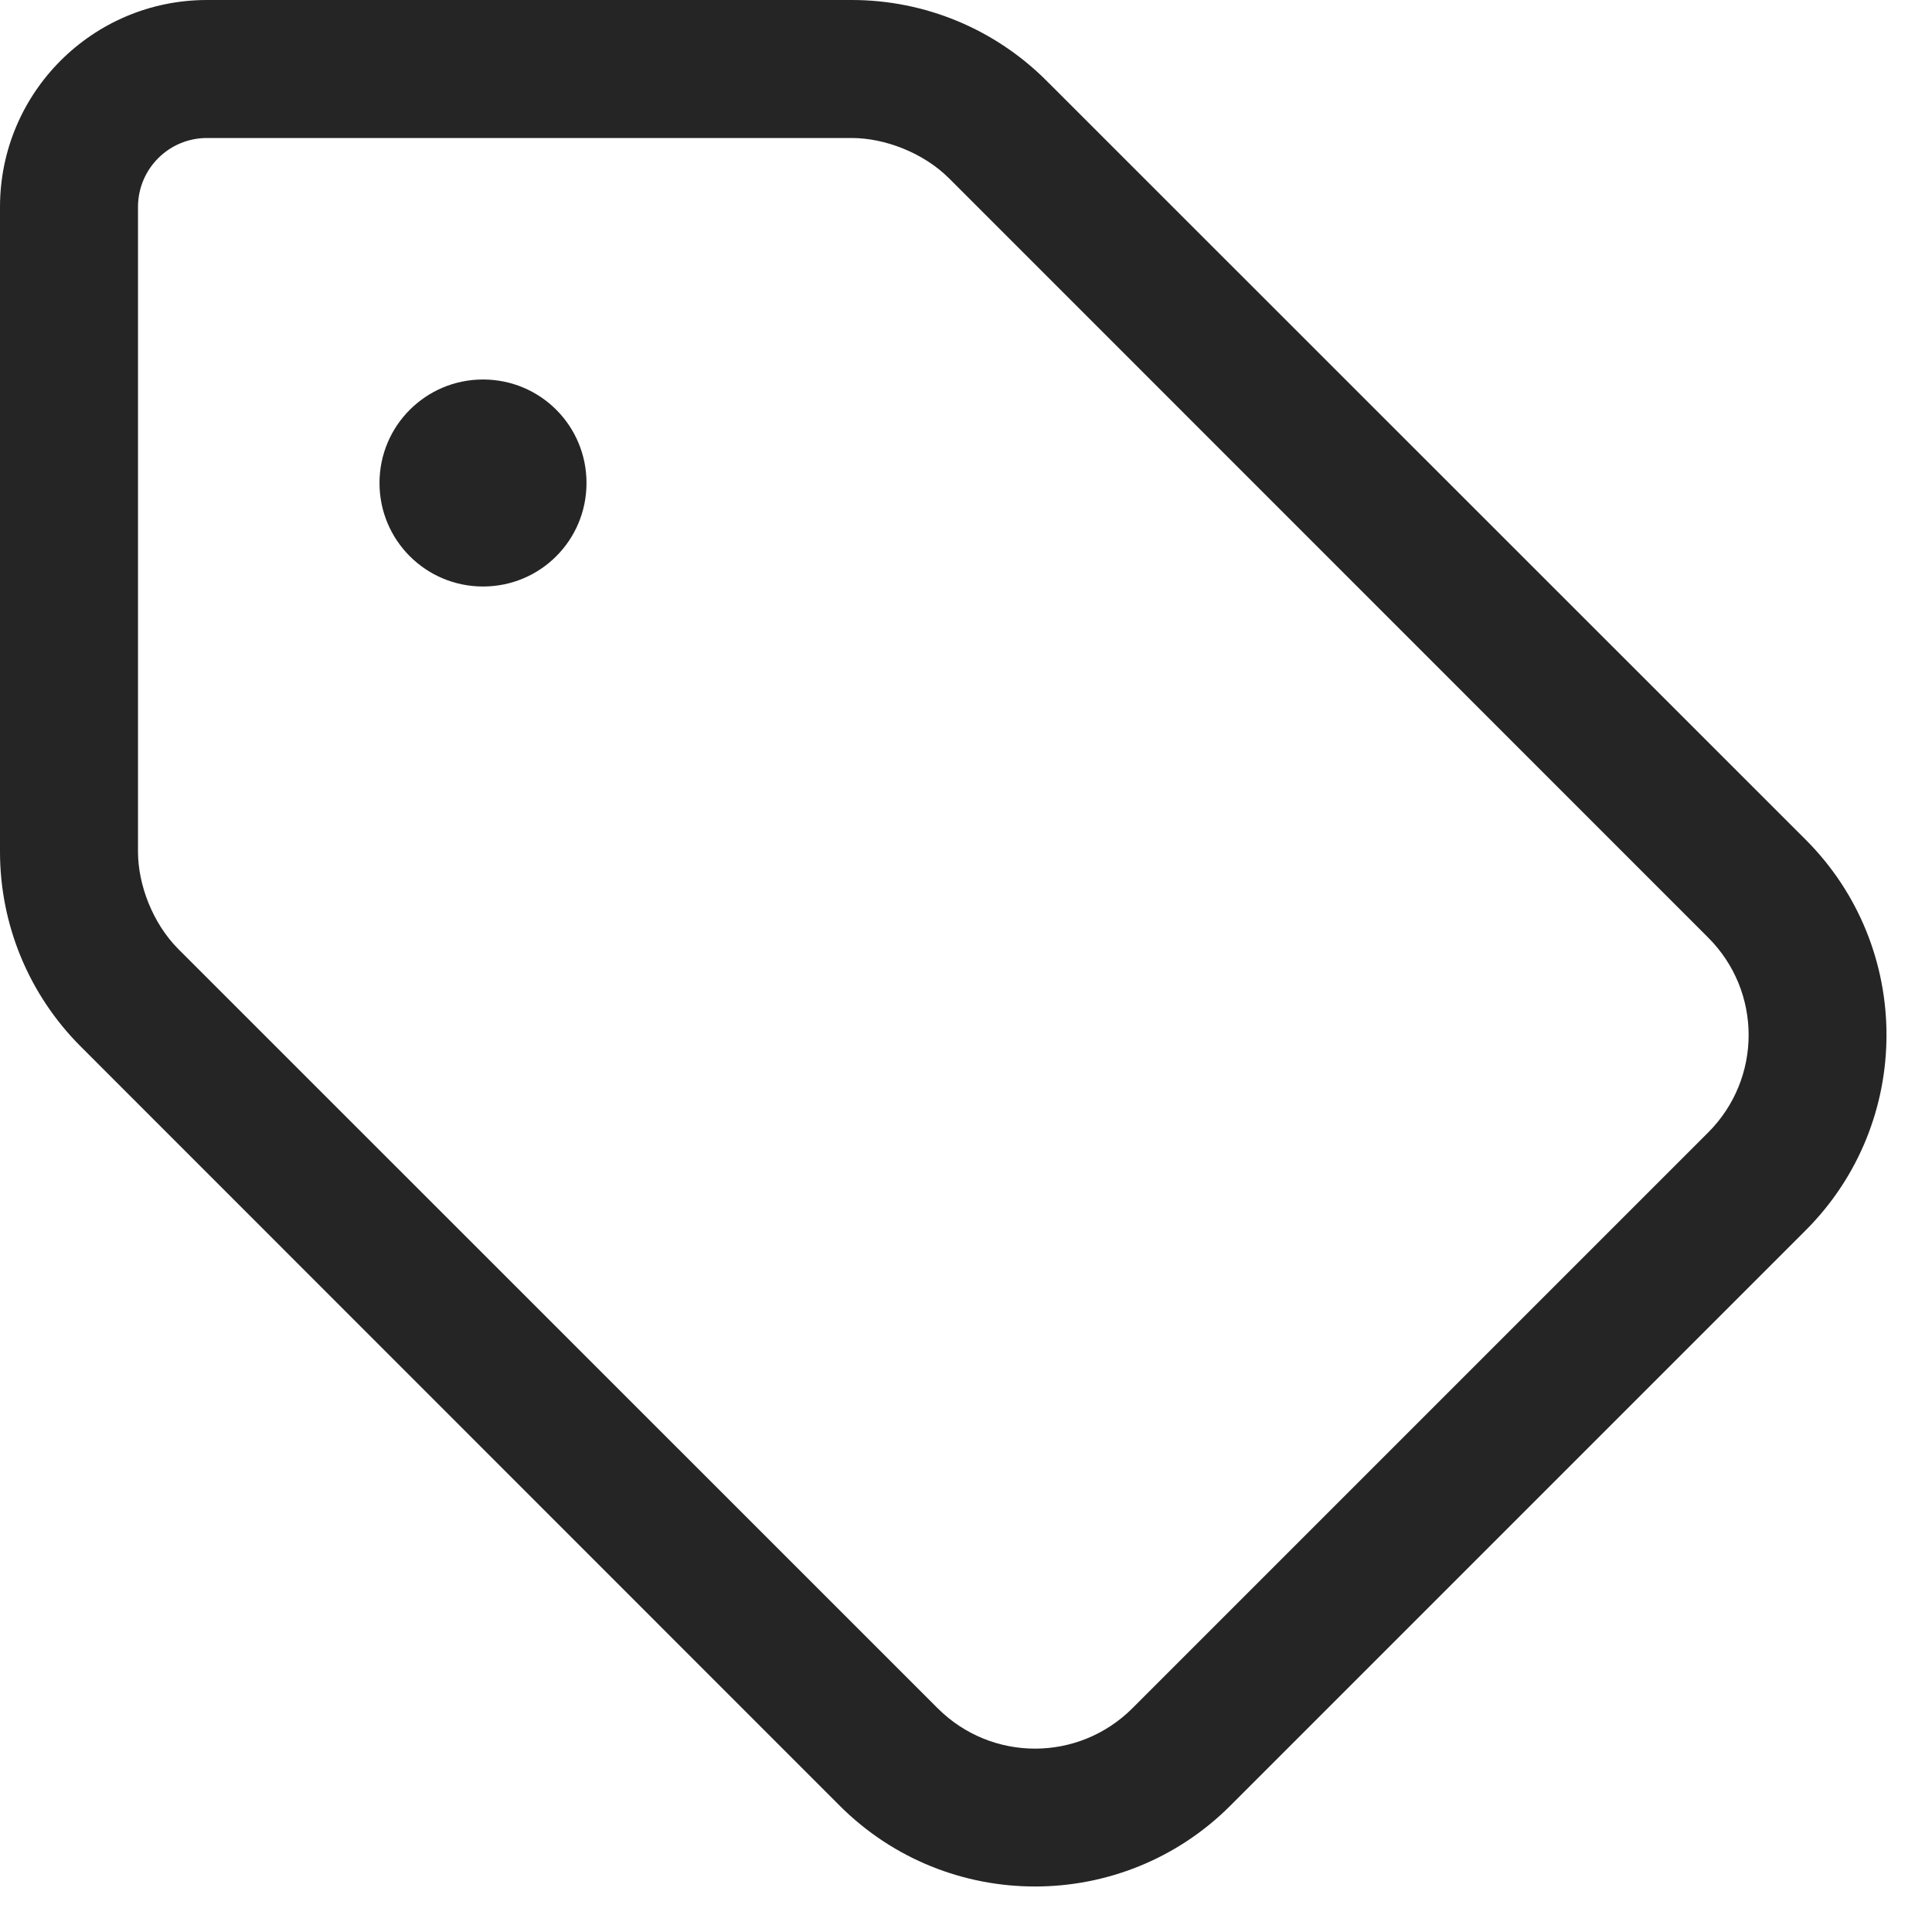 <svg width="28" height="28" viewBox="0 0 28 28" fill="none" xmlns="http://www.w3.org/2000/svg">
<path d="M5.5 7C5.5 6.169 6.172 5.5 7 5.5C7.831 5.5 8.5 6.169 8.5 7C8.5 7.831 7.831 8.5 7 8.5C6.172 8.5 5.5 7.831 5.5 7ZM1.875e-05 3C1.875e-05 1.343 1.343 0 3 0H12.344C13.406 0 14.419 0.421 15.169 1.172L26.169 12.169C27.731 13.731 27.731 16.269 26.169 17.831L17.831 26.169C16.269 27.731 13.731 27.731 12.169 26.169L1.172 15.169C0.421 14.419 0 13.406 0 12.344L1.875e-05 3ZM2.586 13.756L13.588 24.756C14.369 25.538 15.631 25.538 16.413 24.756L24.756 16.413C25.538 15.631 25.538 14.369 24.756 13.588L13.756 2.586C13.381 2.211 12.819 2 12.344 2H3C2.447 2 2 2.447 2 3V12.344C2 12.819 2.211 13.381 2.586 13.756Z" fill="#252525"/>
</svg>
